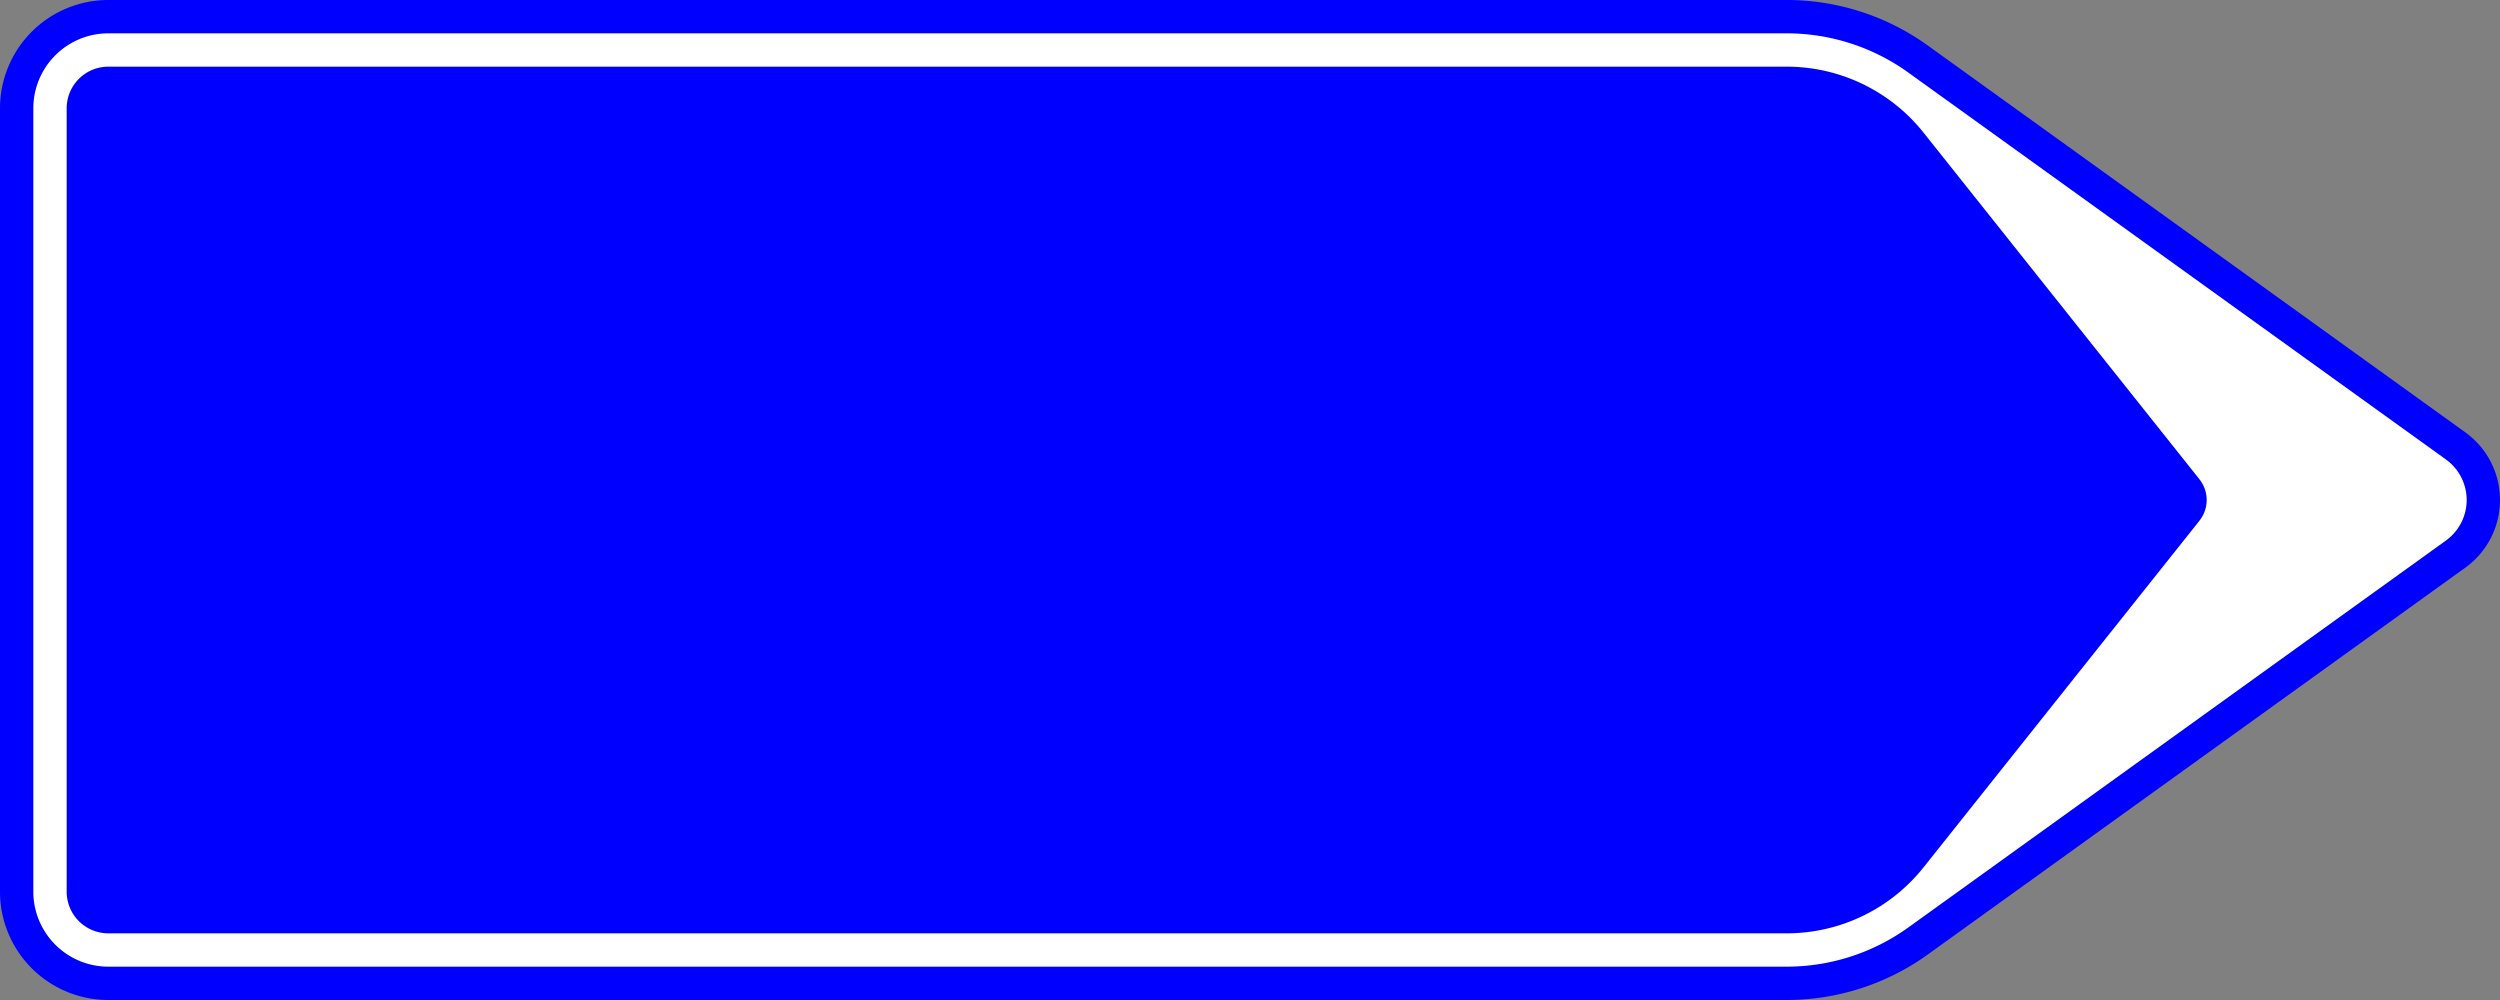 <?xml version="1.0" encoding="UTF-8"?>
<!DOCTYPE svg PUBLIC '-//W3C//DTD SVG 1.0//EN' 'http://www.w3.org/TR/2001/REC-SVG-20010904/DTD/svg10.dtd'>
<svg xmlns:xlink="http://www.w3.org/1999/xlink" xmlns="http://www.w3.org/2000/svg" width="1500" height="600">
<rect width="100%" height="100%" fill="#808080" stroke="none"/>
<!--Gegenereerd door de SIMaD-toepassing (http://www.dlw.be).-->
<g style="stroke:none;fill-rule:evenodd;" transform="matrix(1,0,0,-1,0,600)">
<path d=" M1479.207 259.417 A50 50 0 0 1 1479.207 340.583 L1479.21 340.58 L1156.689 572.691 A145 145 0 0 1 1071.99 600 L65 600 A65 65 0 0 1 0 535 L0 65 A65 65 0 0 1 65 0 L1071.99 0 A145 145 0 0 1 1156.689 27.309 L1156.69 27.31 Z" style="fill:rgb(0,0,255);" />
<path d=" M1467.524 275.65 A30 30 0 0 1 1467.524 324.35 L1467.52 324.35 L1145.006 556.457 A125 125 0 0 1 1071.99 580 L65 580 A45 45 0 0 1 20 535 L20 65 A45 45 0 0 1 65 20 L1071.99 20 A125 125 0 0 1 1145.006 43.543 L1145.01 43.54 Z" style="fill:rgb(255,255,255);" />
<path d=" M1319.649 287.545 A20 20 0 0 1 1319.649 312.455 L1319.65 312.45 L1154.155 520.388 A105 105 0 0 1 1072 560 L65 560 A25 25 0 0 1 40 535 L40 65 A25 25 0 0 1 65 40 L1072 40 A105 105 0 0 1 1154.155 79.612 L1154.15 79.61 Z" style="fill:rgb(0,0,255);" />
</g>
</svg>
